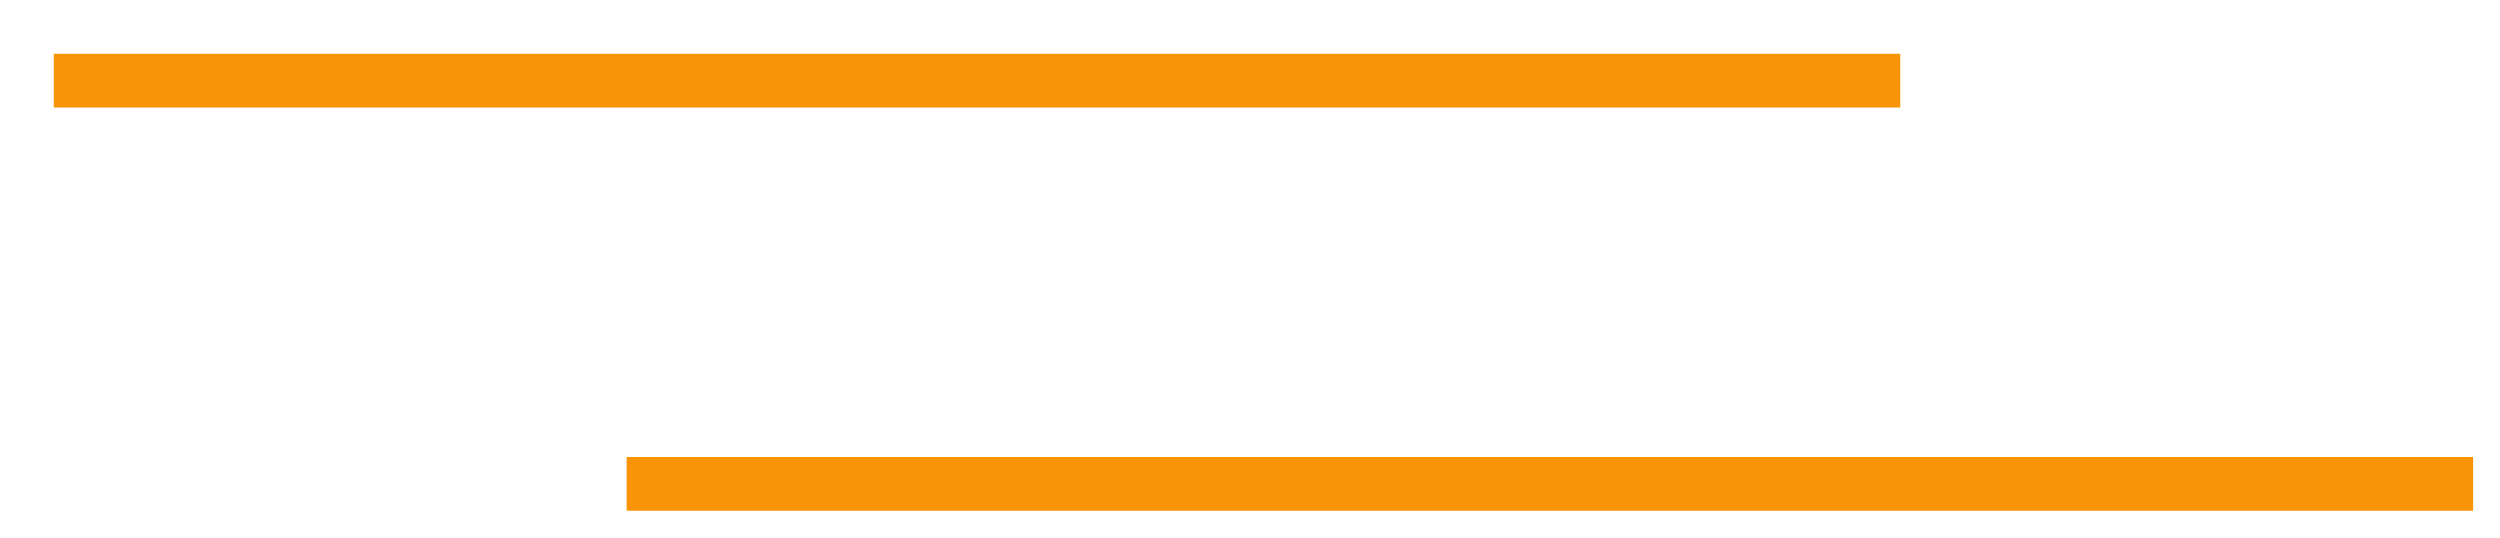 <svg xmlns="http://www.w3.org/2000/svg" viewBox="0 0 93 20" width="93" height="20">
	<style>
		tspan { white-space:pre }
		.shp0 { fill: #f99406 } 
	</style>
	<g id="4">
		<path id="lines decor" class="shp0" d="M2 2L70.69 2L70.69 4L2 4L2 2ZM23.31 17L92 17L92 19L23.31 19L23.31 17Z" />
	</g>
</svg>
